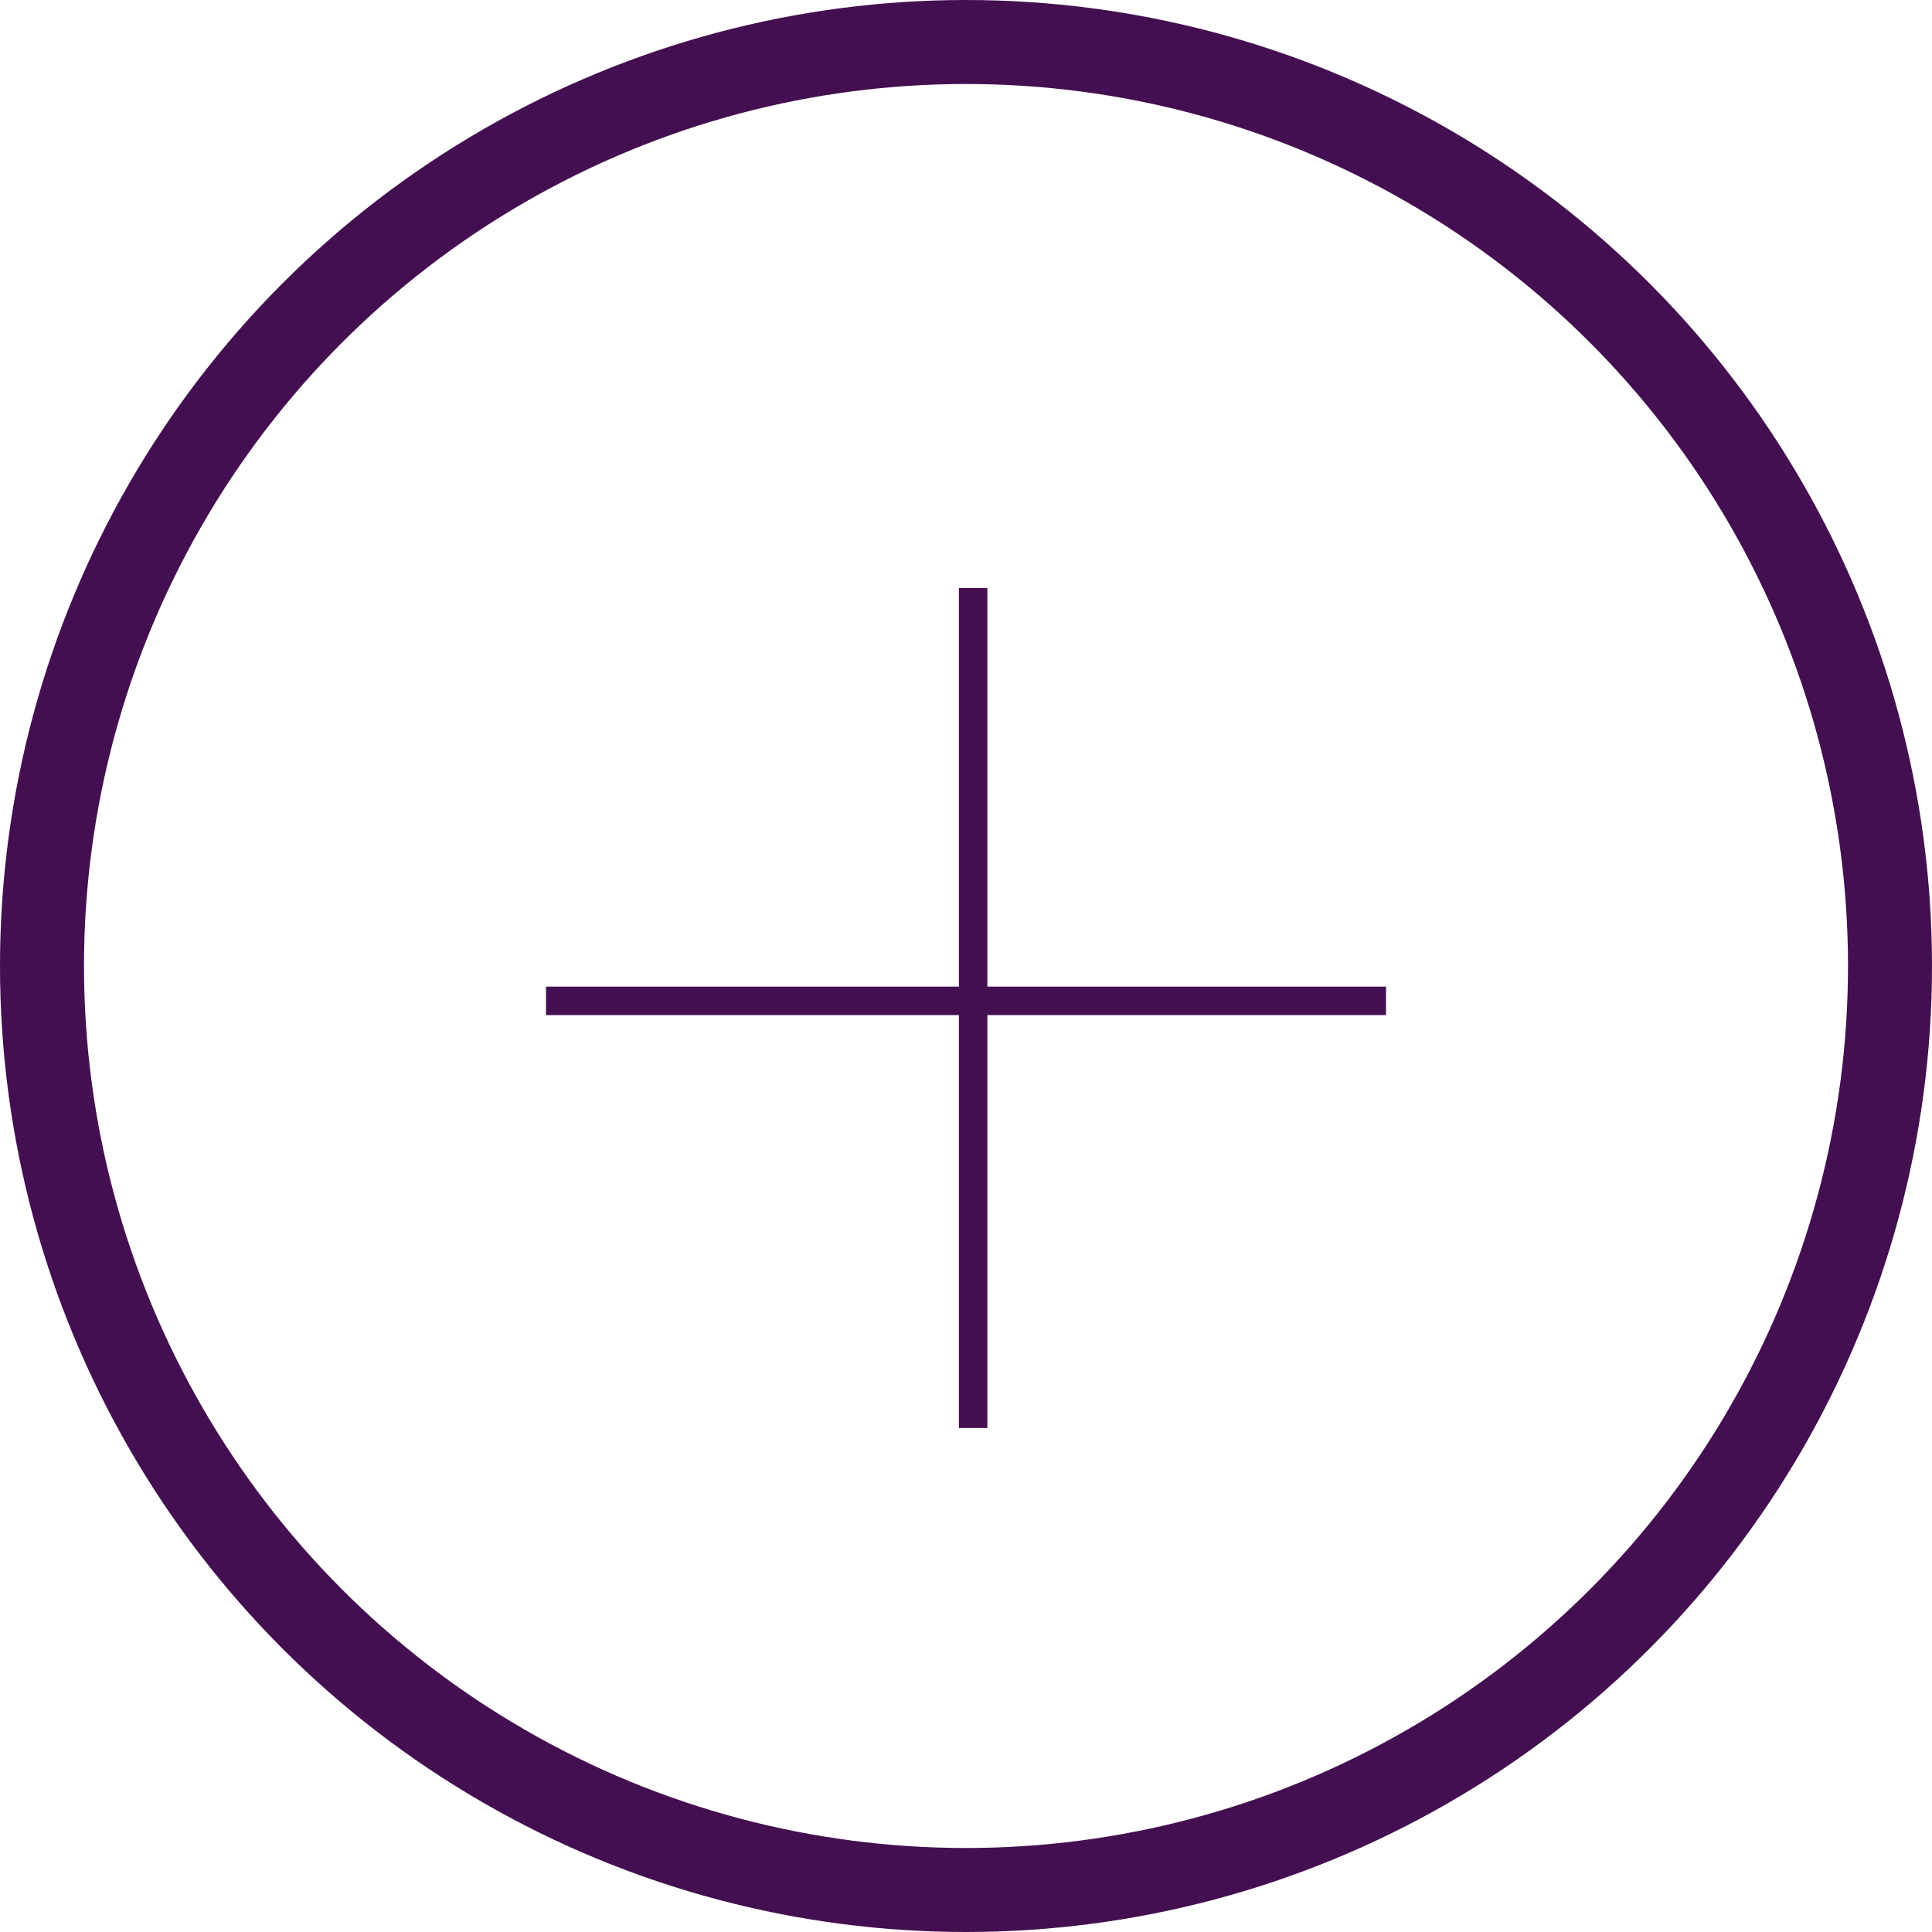<?xml version="1.0" encoding="UTF-8"?>
<svg viewBox="0 0 46 46" fill="none" xmlns="http://www.w3.org/2000/svg">
    <path d="M22.831 14H23.509V34H22.831V14Z" fill="#440F51" />
    <path d="M13 24.169V23.491H33V24.169H13Z" fill="#440F51" />
    <circle cx="23" cy="23" r="22" stroke="#440F51" stroke-width="2" />
</svg>